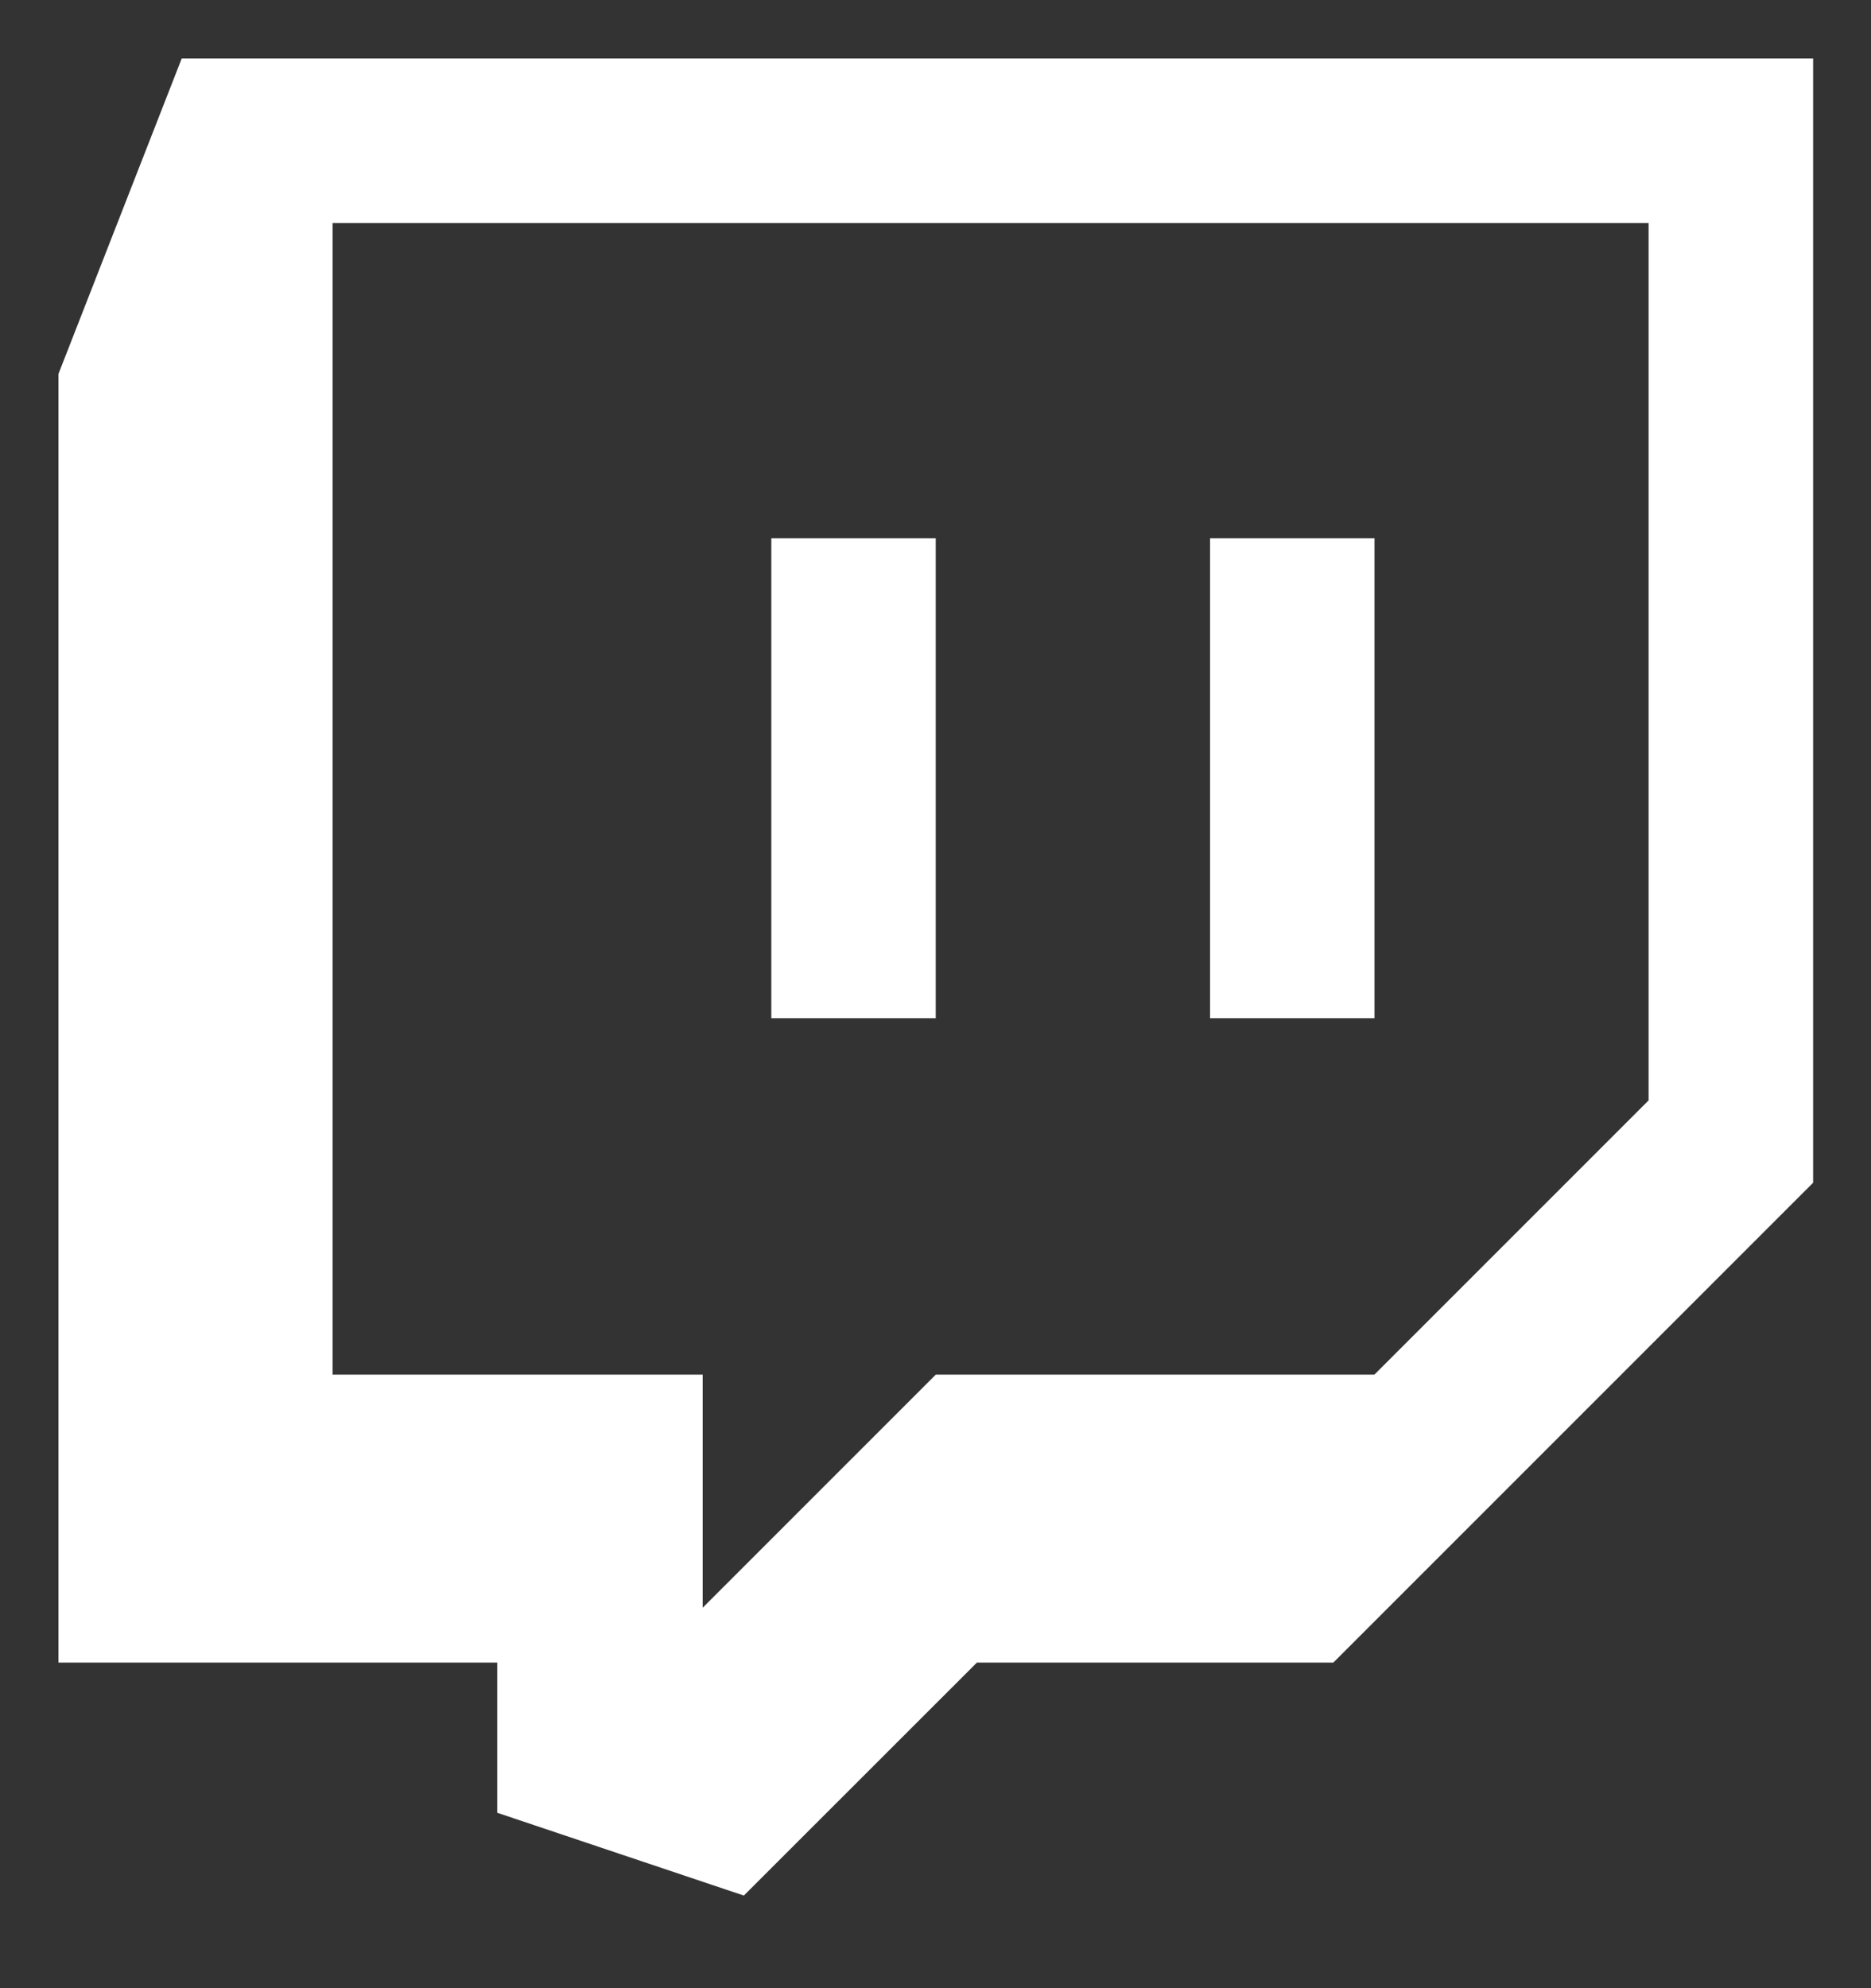 <svg width="16" height="17" viewBox="0 0 16 17" fill="none" xmlns="http://www.w3.org/2000/svg">
<rect x="0" y="0" width="16" height="17" fill="#333333" stroke="none"/>
<path d="M1.554 0.5L0.5 3.197V14.216H4.252V15.5L6.361 16.208L8.354 14.216H11.402L15.505 10.113V0.5H1.554ZM14.098 9.409L11.753 11.754H8.002L6.009 13.747V11.754H2.844V1.907H14.098V9.409ZM11.754 4.603V8.706H10.348V4.603H11.754ZM8.002 4.603V8.706H6.596V4.603H8.002Z" fill="white"/>
</svg>

